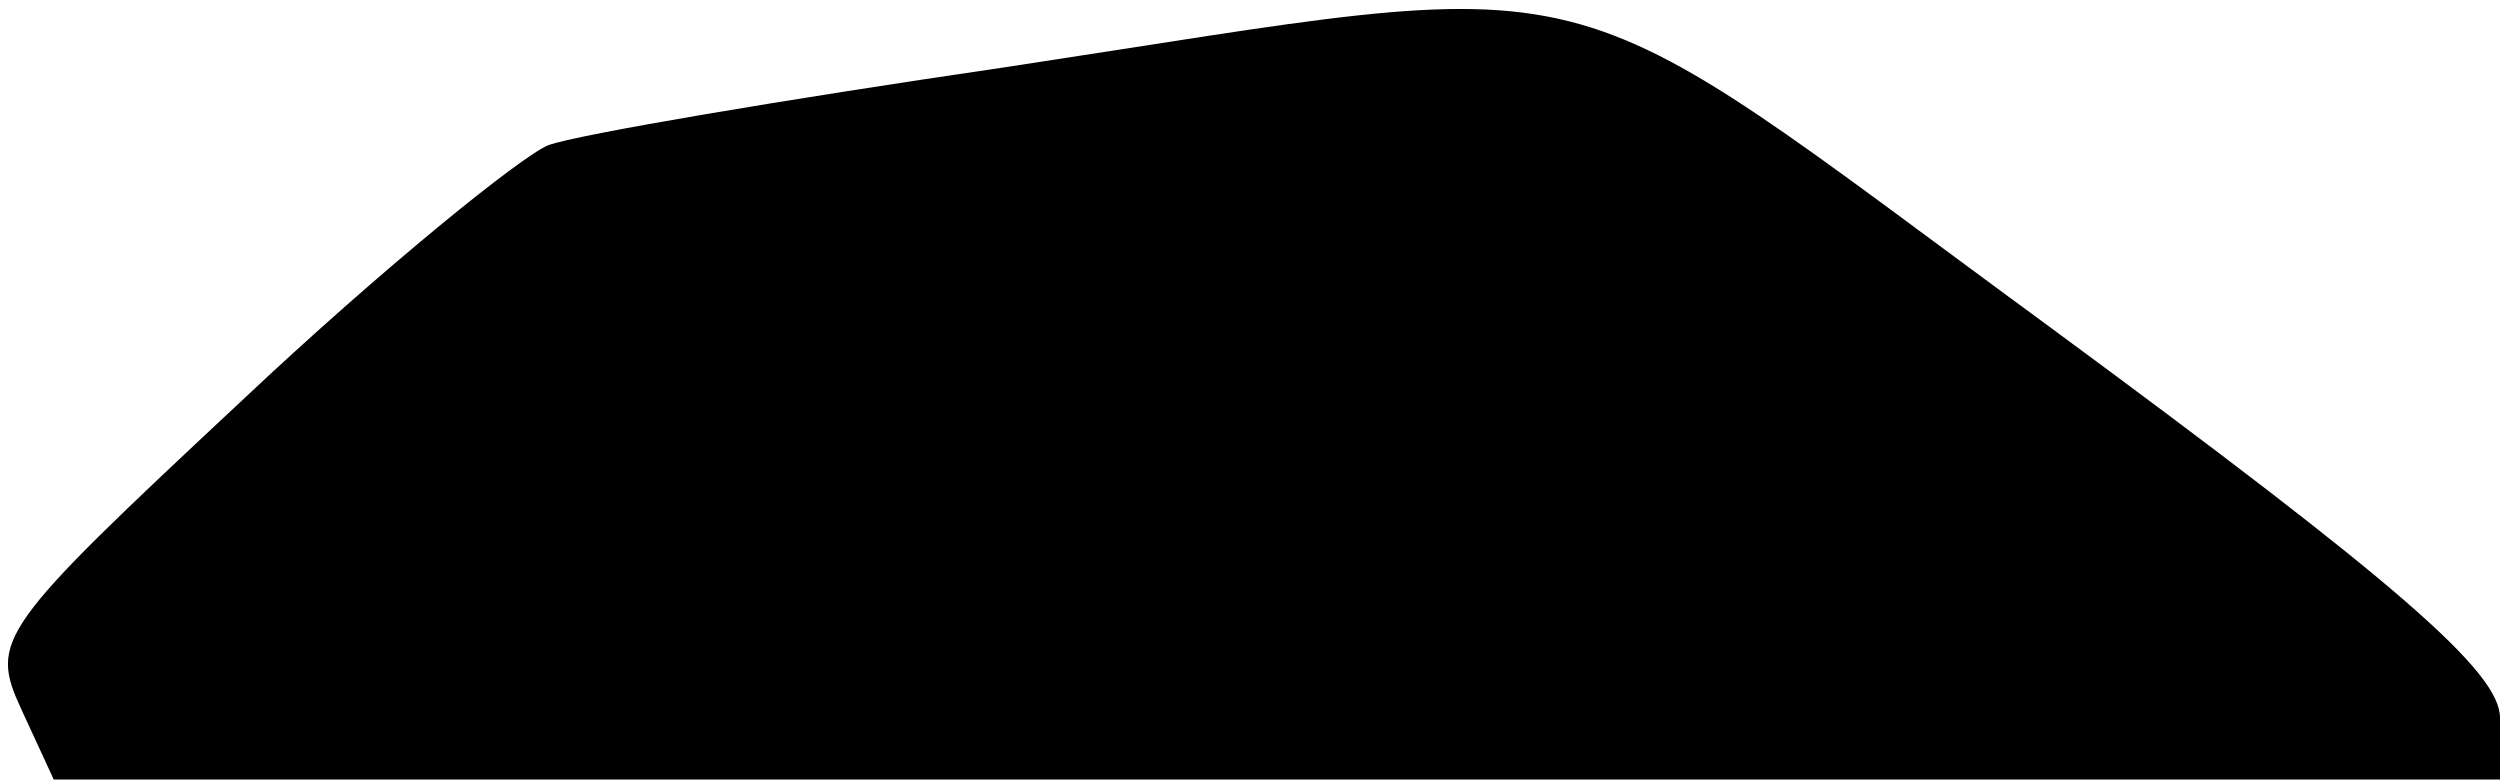 <?xml version="1.0" standalone="no"?>
<!DOCTYPE svg PUBLIC "-//W3C//DTD SVG 20010904//EN"
 "http://www.w3.org/TR/2001/REC-SVG-20010904/DTD/svg10.dtd">
<svg version="1.0" xmlns="http://www.w3.org/2000/svg"
 width="93pt" height="29pt" viewBox="0 0 93 29"
 preserveAspectRatio="xMidYMid meet">
<g transform="translate(0,29) scale(0.1,-0.1)"
fill="#000000" stroke="none">
<path fill="#000000" stroke="none" d="M374 265 c-82 -12 -159 -25 -170 -29
-10 -4 -62 -46 -114 -95 -91 -85 -94 -89 -82 -115 l12 -26 455 0 455 0 0 23
c0 17 -38 50 -167 145 -191 140 -158 132 -389 97z"/>
</g>
</svg>

